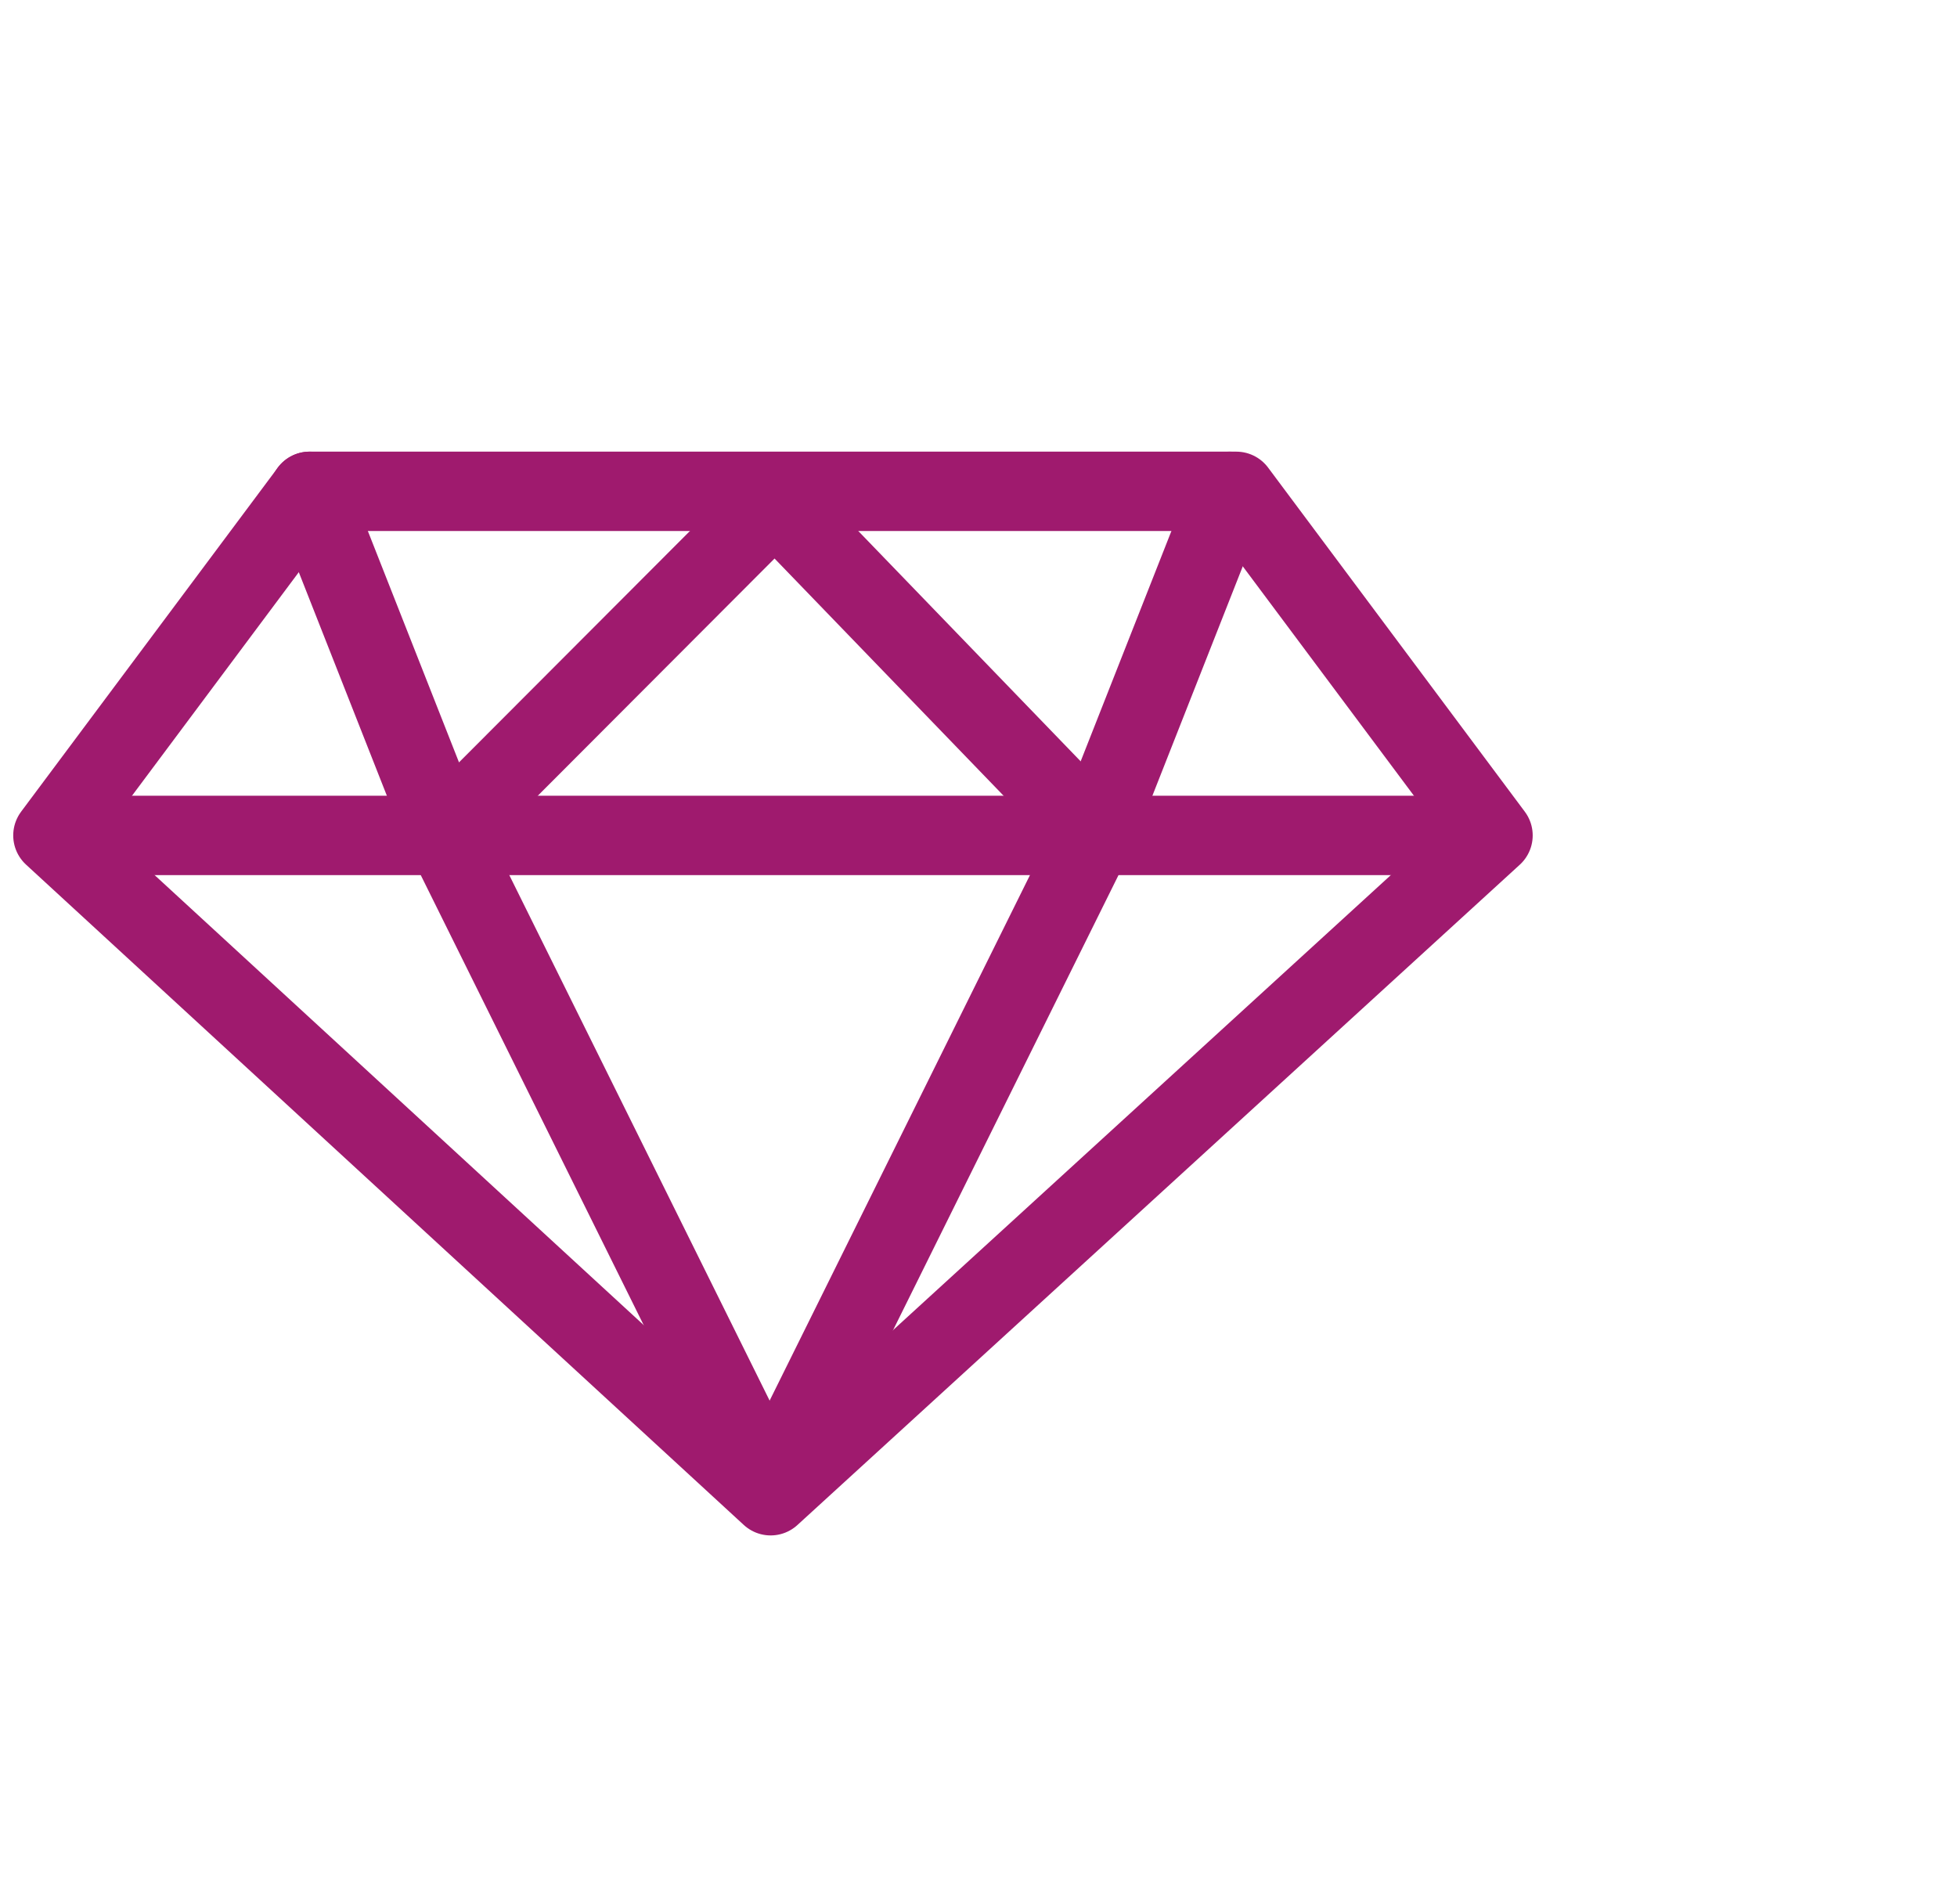 <svg width="37" height="36" viewBox="0 0 37 36" fill="none" xmlns="http://www.w3.org/2000/svg">
<path d="M1 15.793L5.854 9.288H23.374L28.228 15.793L14.57 28.276L1 15.793Z" stroke="#9F1A6E" stroke-width="1.5" stroke-miterlimit="10" stroke-linecap="round" stroke-linejoin="round"/>
<path d="M5.853 9.288L8.4 15.752L14.407 27.876" stroke="#9F1A6E" stroke-width="1.5" stroke-miterlimit="10" stroke-linecap="round" stroke-linejoin="round"/>
<path d="M23.249 9.288L20.702 15.752L14.695 27.876" stroke="#9F1A6E" stroke-width="1.5" stroke-miterlimit="10" stroke-linecap="round" stroke-linejoin="round"/>
<path d="M1.532 15.793H27.951" stroke="#9F1A6E" stroke-width="1.5" stroke-miterlimit="10" stroke-linecap="round" stroke-linejoin="round"/>
<path d="M8.4 15.752L14.653 9.488L20.702 15.752" stroke="#9F1A6E" stroke-width="1.5" stroke-miterlimit="10" stroke-linecap="round" stroke-linejoin="round"/>
</svg>
